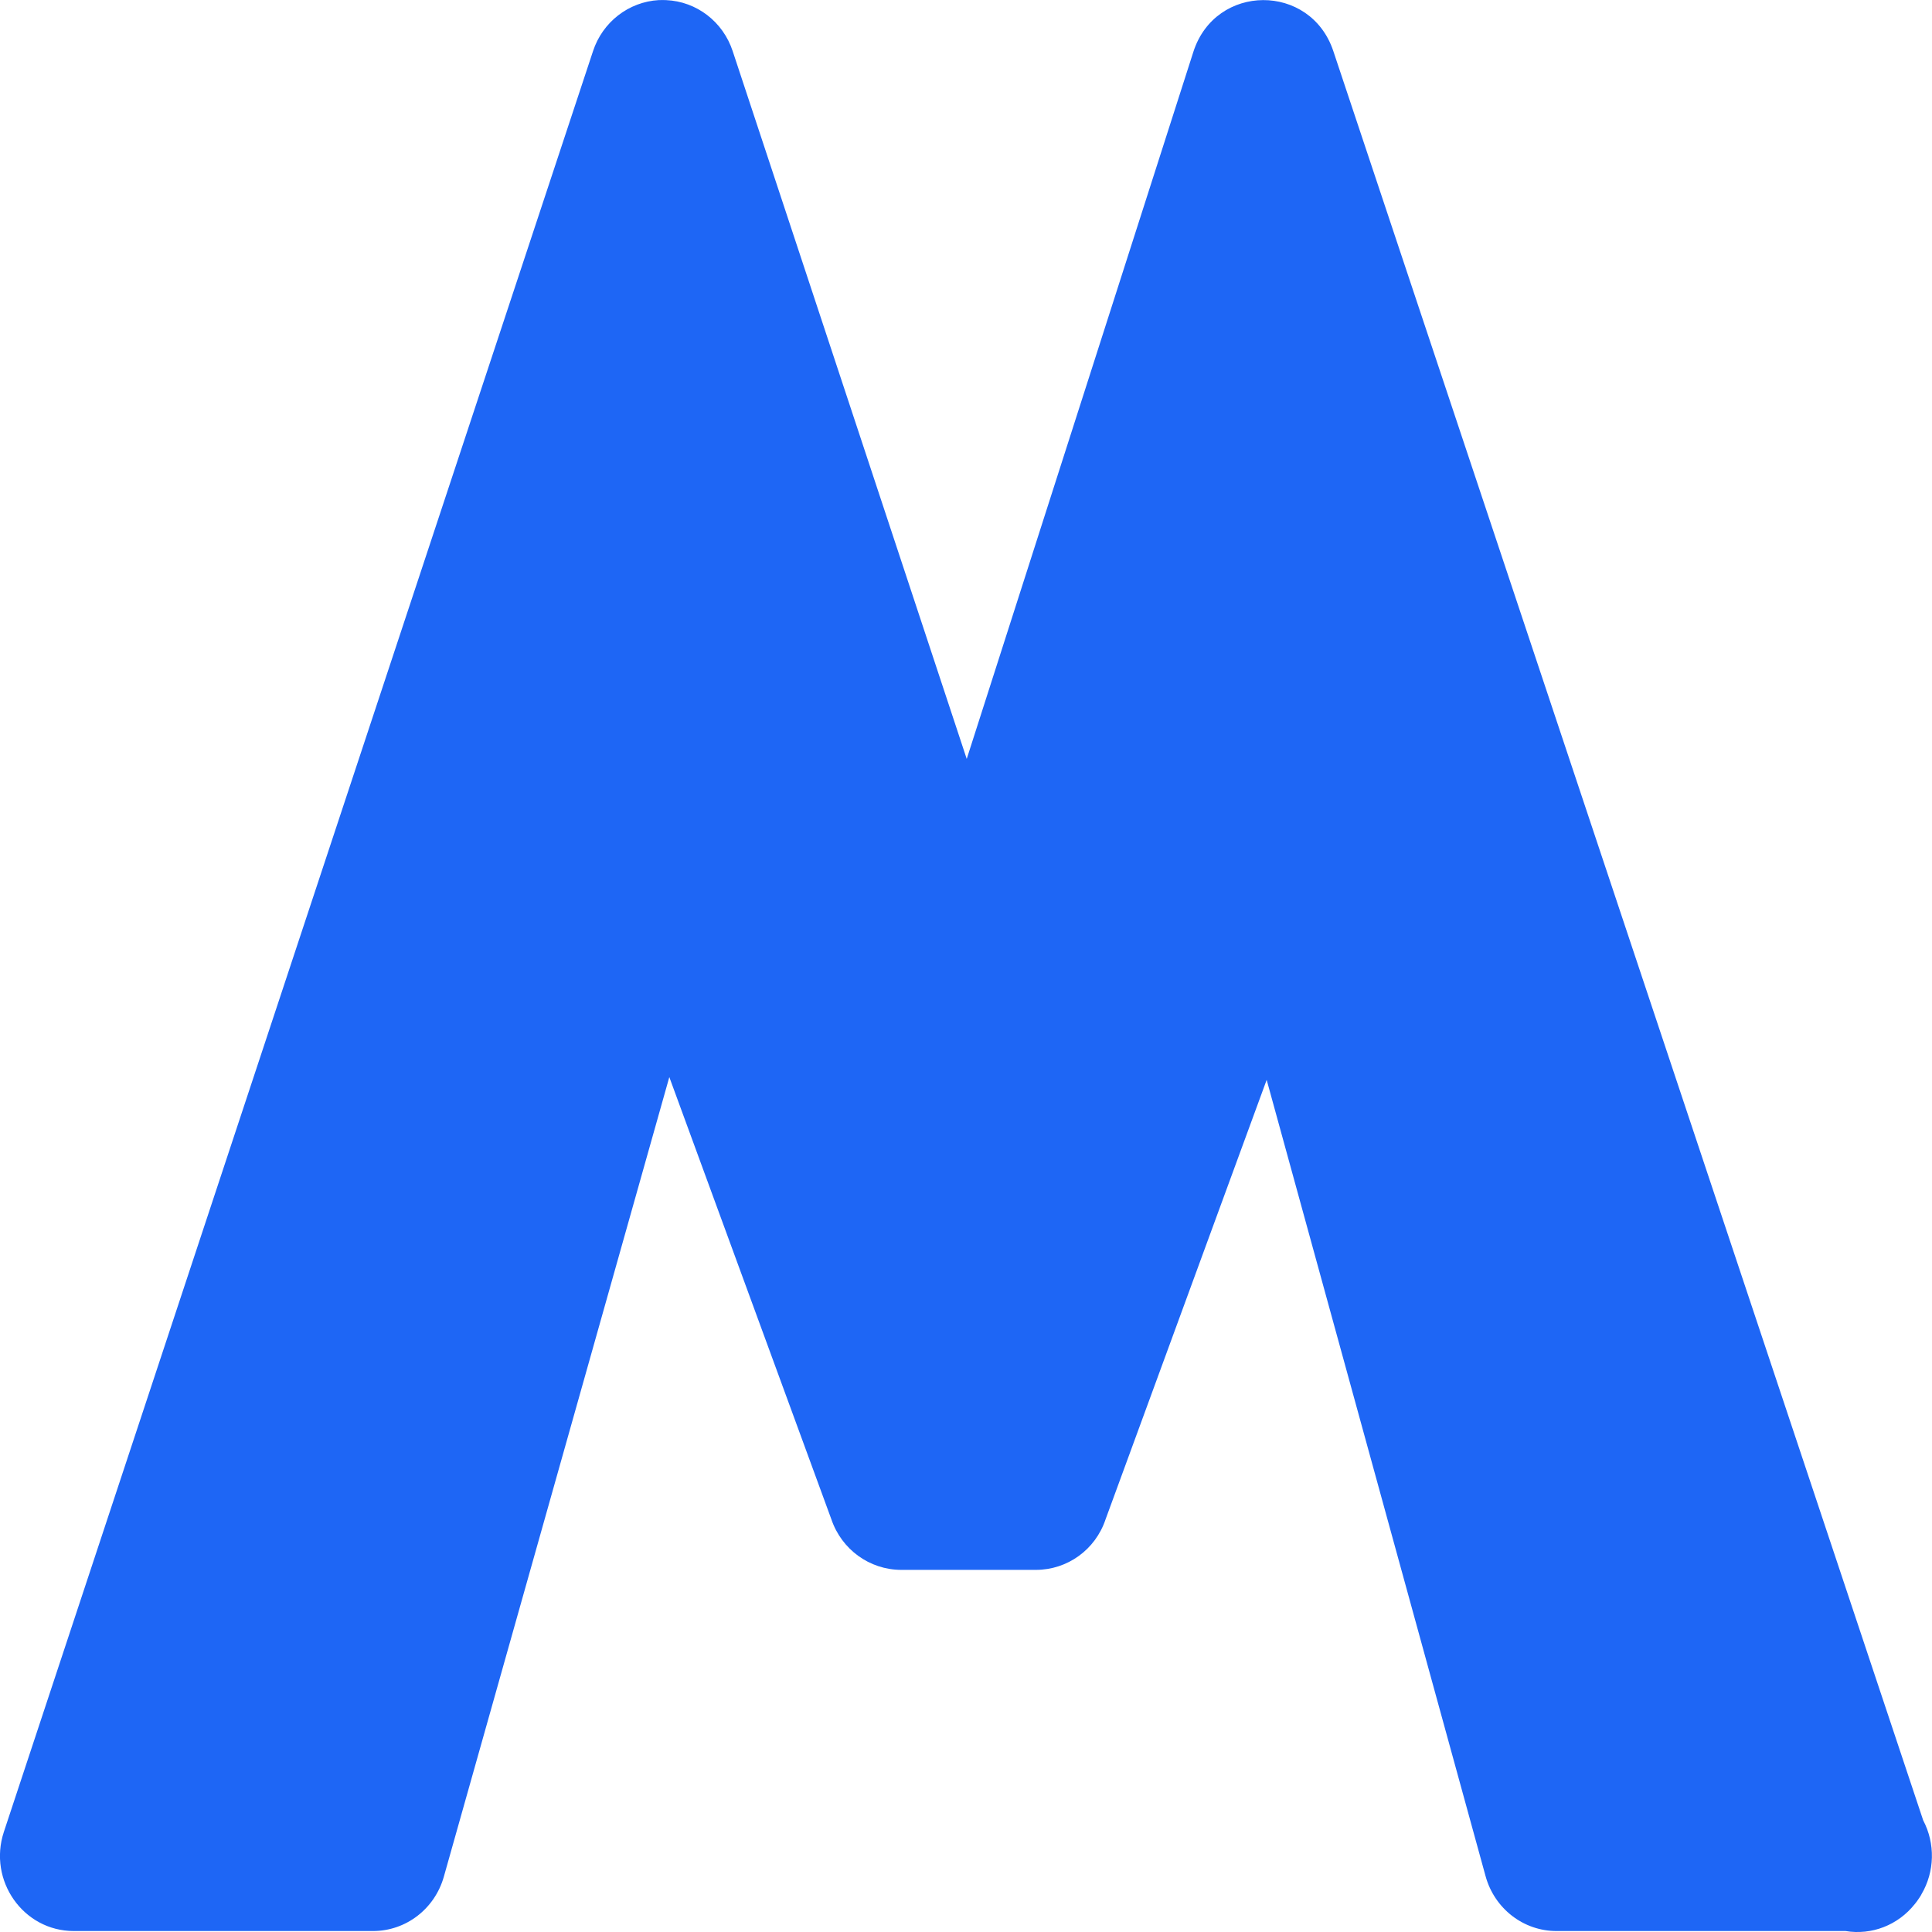 <svg xmlns="http://www.w3.org/2000/svg" width="16" height="16" version="1.1">
 <path style="fill:#1e66f5" d="M 5.456,7.4882033e-4 C 5.207,0.015 4.99,0.182 4.911,0.424 L 0.032,15.171 c -0.133,0.403 0.161,0.821 0.579,0.821 H 3.089 c 0.273,5.4e-5 0.512,-0.184 0.587,-0.451 L 5.543,8.92 6.885,12.582 c 0.085,0.251 0.317,0.418 0.577,0.419 h 1.117 c 0.261,-1.89e-4 0.493,-0.167 0.577,-0.419 l 1.334,-3.639 1.813,6.595 c 0.074,0.269 0.315,0.455 0.589,0.454 h 2.392 c 0.217,0.036 0.435,-0.049 0.573,-0.223 0.002,-0.002 0.003,-0.004 0.005,-0.006 0.002,-0.003 0.004,-0.005 0.006,-0.008 0.006,-0.007 0.011,-0.014 0.016,-0.022 0.009,-0.012 0.017,-0.025 0.025,-0.038 7.2e-4,-0.001 0.001,-0.002 0.002,-0.004 7.2e-4,-0.001 0.001,-0.002 0.002,-0.004 0.11,-0.187 0.115,-0.42 0.014,-0.612 L 11.042,0.423 c -0.189,-0.566 -0.976,-0.562 -1.159,0.006 L 8.006,6.285 6.068,0.424 c -0.08,-0.244 -0.299,-0.412 -0.551,-0.423 -0.02,-0.001 -0.041,-0.001 -0.061,0 z"/>
</svg>
